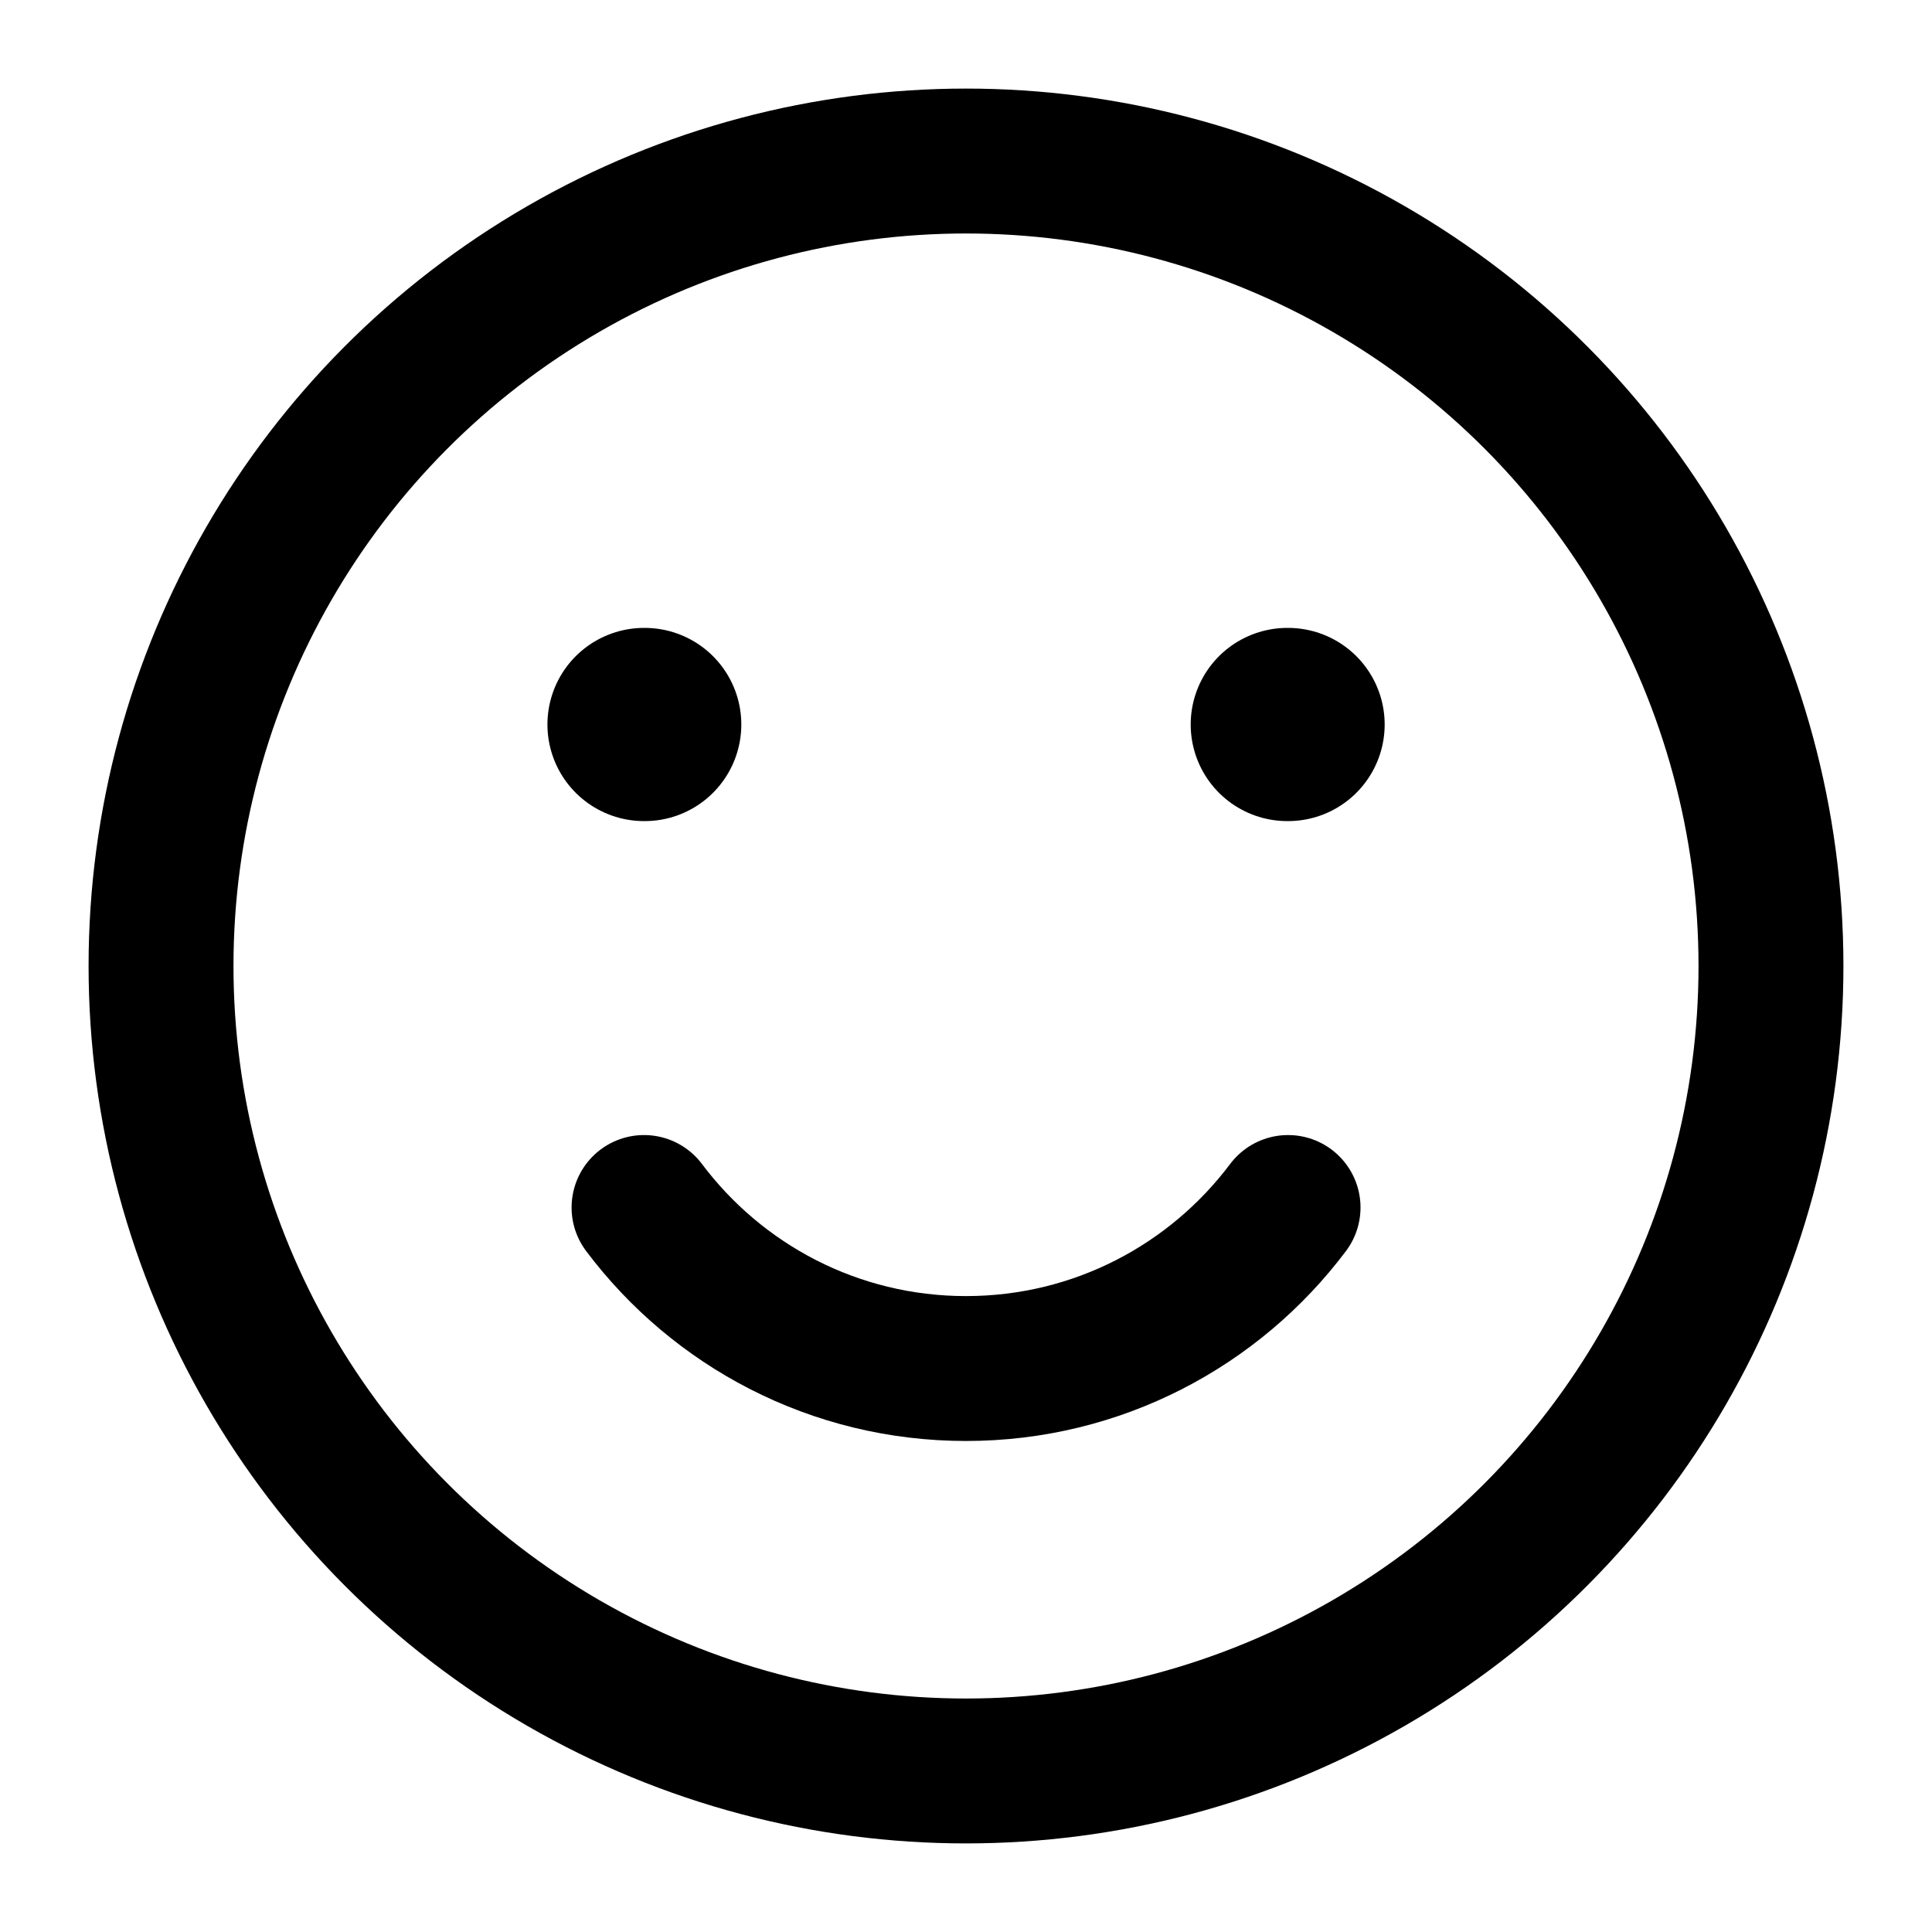 <svg width="20" height="20" viewBox="0 0 20 20" fill="none" xmlns="http://www.w3.org/2000/svg">
<g clip-path="url(#clip0_1028_4390)">
<circle cx="10" cy="10" r="8.333" stroke="black" stroke-width="1.5" stroke-linecap="round" stroke-linejoin="round"/>
<path d="M6.667 12.5C7.427 13.512 8.637 14.167 10 14.167C11.363 14.167 12.574 13.512 13.334 12.5" stroke="black" stroke-width="1.5" stroke-linecap="round" stroke-linejoin="round"/>
<path d="M6.674 7.5L6.667 7.5M13.334 7.5L13.326 7.5" stroke="black" stroke-width="2" stroke-linecap="round" stroke-linejoin="round"/>
</g>
<defs>
<clipPath id="clip0_1028_4390">
<rect width="20" height="20" fill="white"/>
</clipPath>
</defs>
</svg>
